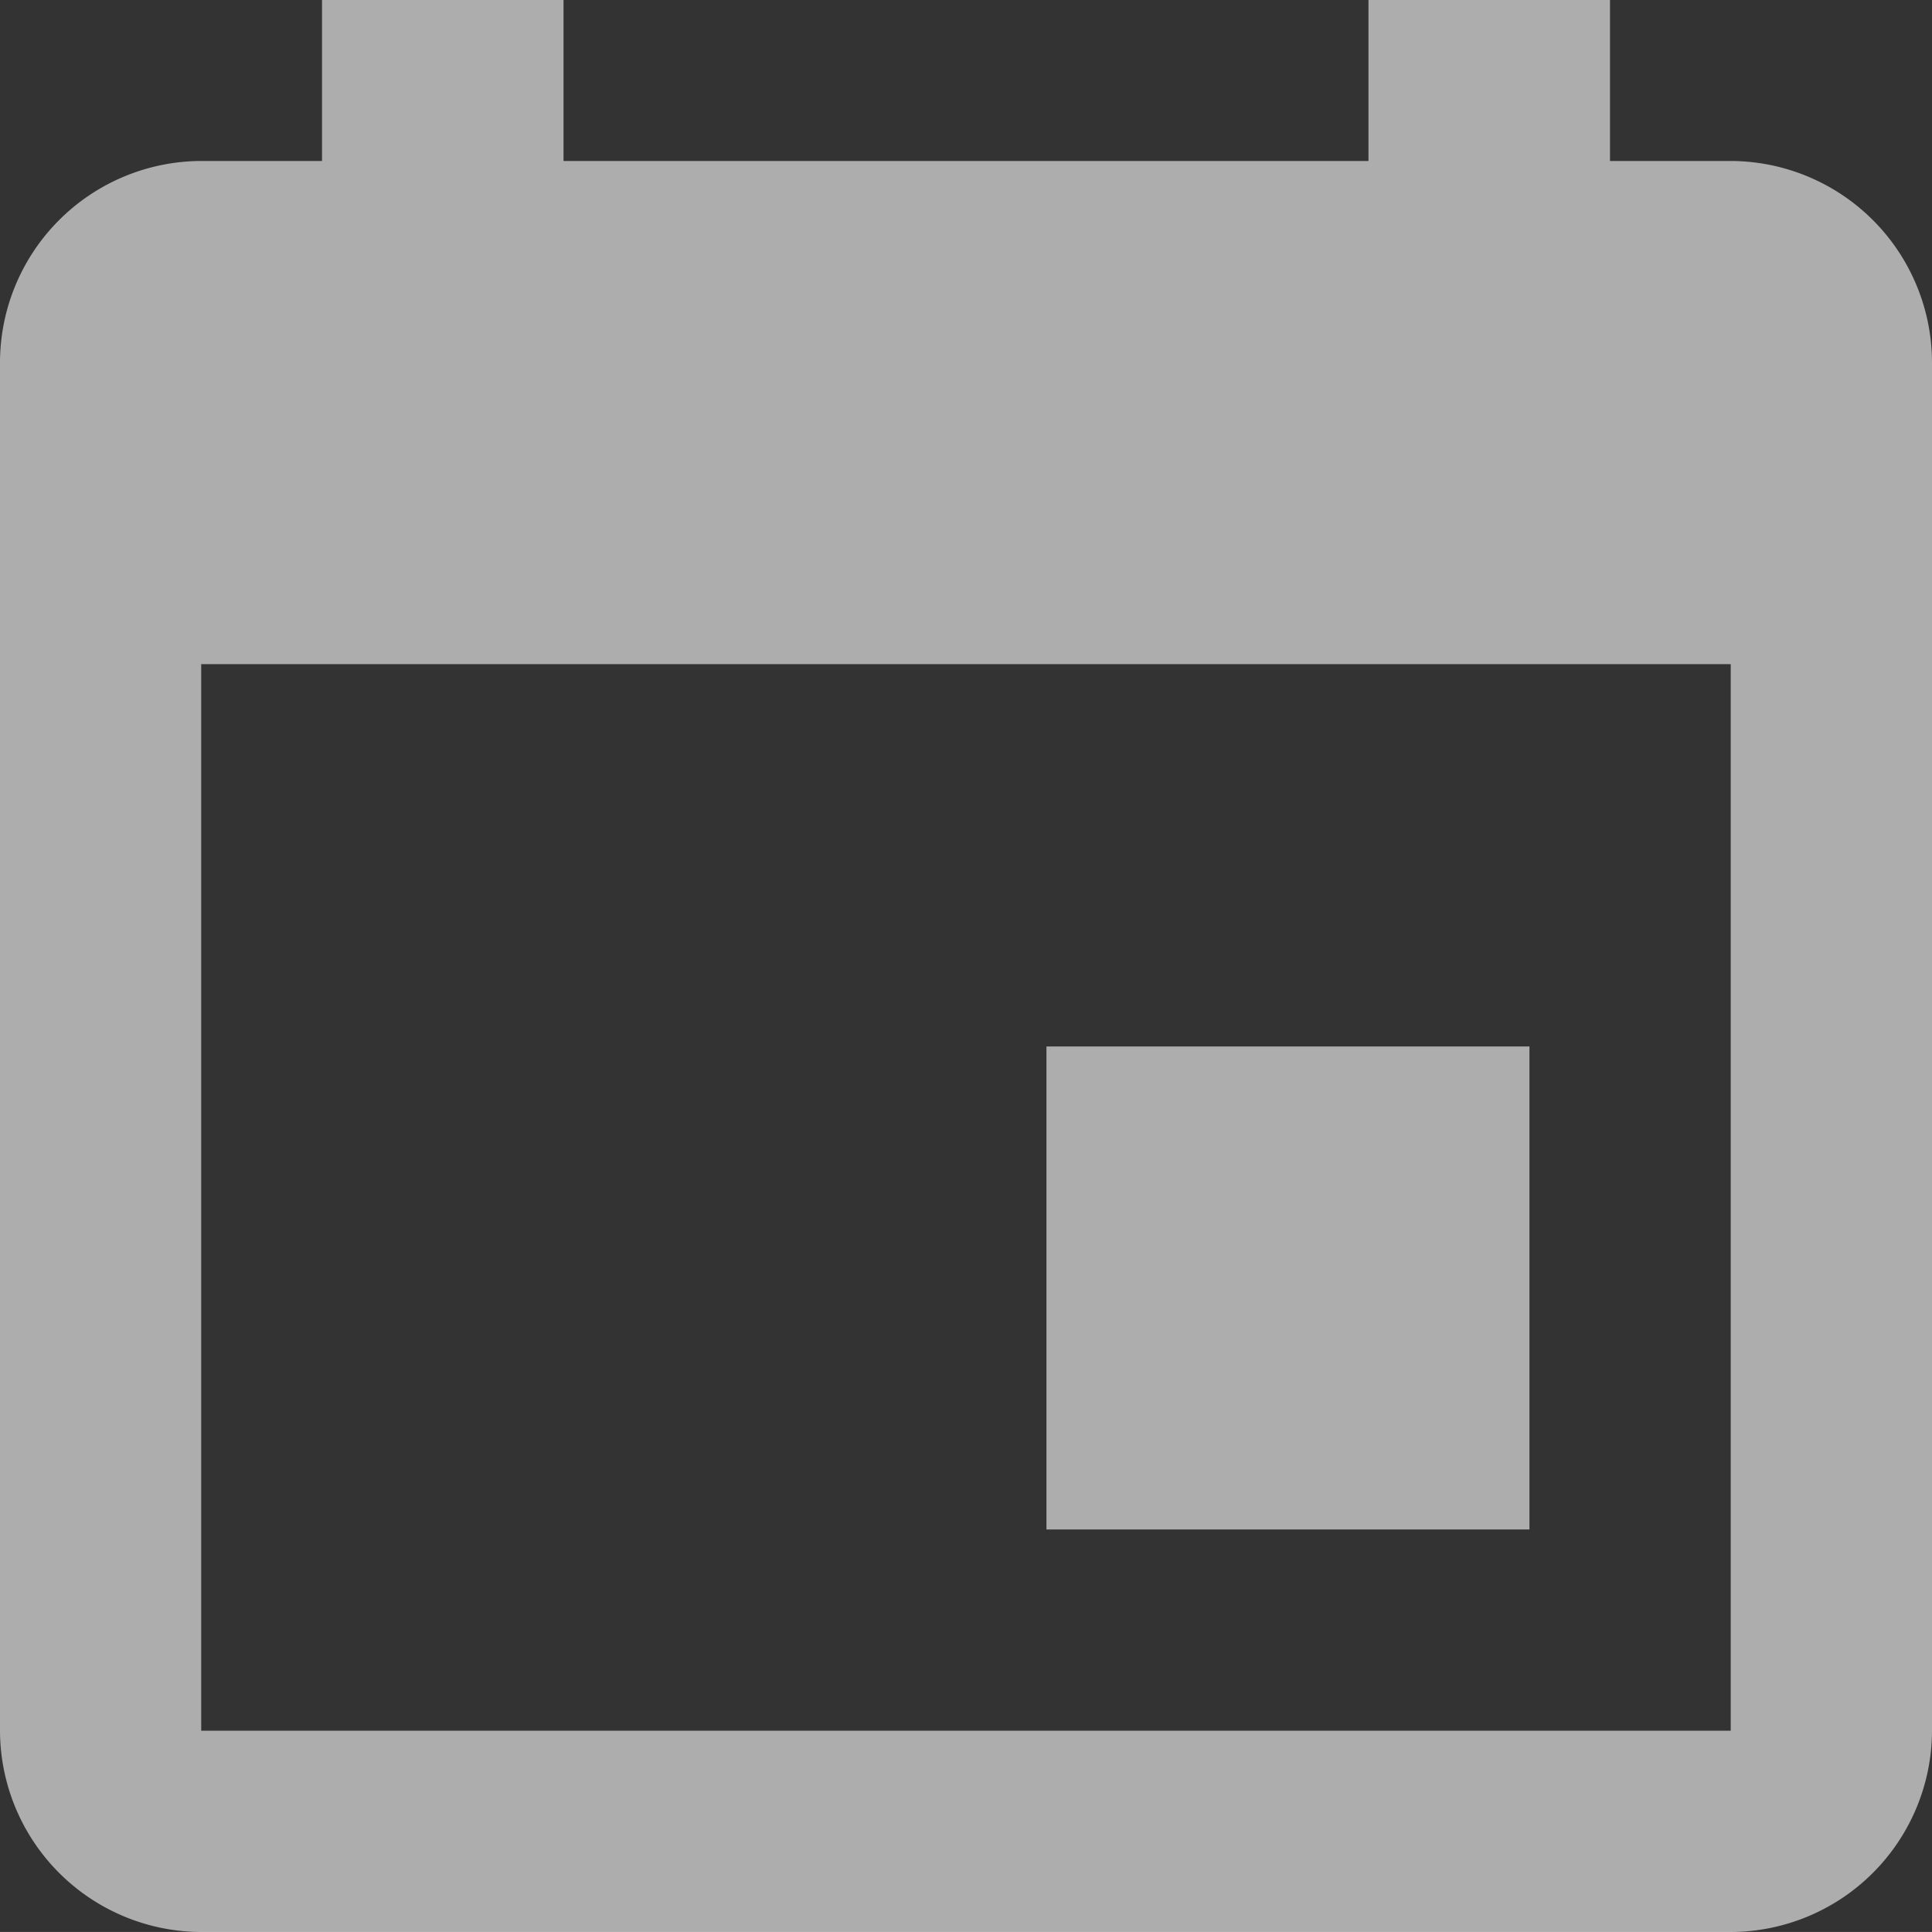 <svg xmlns="http://www.w3.org/2000/svg" width="28" height="27.999" viewBox="0 0 28 27.999">
  <rect x="0" y="0" width="28" height="27.999" fill="#333333" stroke="none"/>
  <path id="Icon_ionic-md-calendar" data-name="Icon ionic-md-calendar" d="M26.666,19.666h-7v7h7ZM24.333,4.5V6.833H12.667V4.5h-3.5V6.833H7.416A2.925,2.925,0,0,0,4.5,9.75V29.583A2.925,2.925,0,0,0,7.416,32.5H29.583A2.925,2.925,0,0,0,32.5,29.583V9.75a2.925,2.925,0,0,0-2.917-2.917h-1.75V4.5Zm5.25,25.083H7.416V14.125H29.583Z" transform="translate(-4.5 -4.5)" fill="#fff" opacity="0.6"/>
</svg>
